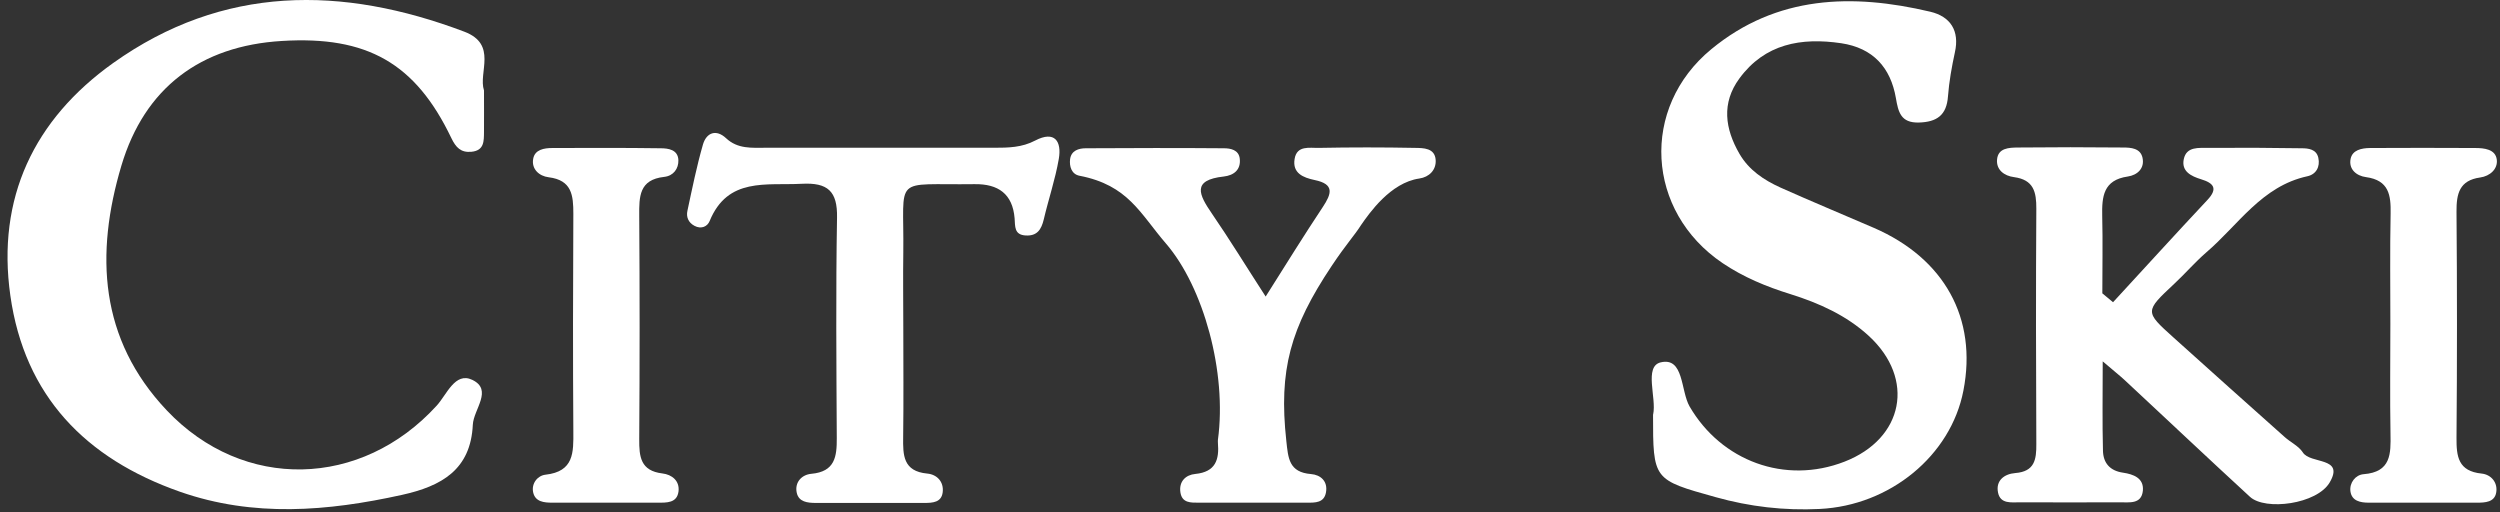 <svg width="166" height="34" viewBox="0 0 166 34" fill="none" xmlns="http://www.w3.org/2000/svg">
<rect x="0" y="0" width="166" height="34" fill="#333333" stroke="none"/>
<path d="M32.137 5.986C32.137 7.045 32.145 7.903 32.137 8.761C32.129 9.361 32.162 9.995 31.304 10.078C30.604 10.145 30.27 9.795 29.97 9.17C27.587 4.195 24.379 2.37 18.712 2.72C13.32 3.045 9.604 5.828 8.062 10.995C6.312 16.87 6.595 22.511 11.07 27.245C16.17 32.636 23.995 32.42 28.995 26.936C29.662 26.211 30.212 24.678 31.354 25.22C32.754 25.886 31.445 27.178 31.395 28.203C31.254 31.186 29.329 32.278 26.687 32.861C21.745 33.953 16.837 34.361 11.954 32.653C5.679 30.453 1.629 26.286 0.687 19.628C-0.23 13.153 2.254 7.936 7.512 4.186C14.804 -1.005 22.712 -0.964 30.829 2.103C33.054 2.945 31.745 4.82 32.137 6.003V5.986Z" fill="white"/>
<path d="M109.77 27.511C110.004 26.428 109.145 24.328 110.27 24.061C111.82 23.695 111.587 25.936 112.187 26.986C114.287 30.603 118.52 32.195 122.479 30.653C126.412 29.12 127.187 25.161 124.095 22.311C122.612 20.945 120.795 20.128 118.879 19.528C117.287 19.036 115.762 18.403 114.379 17.47C109.295 14.036 108.895 7.161 113.637 3.261C117.97 -0.305 122.987 -0.447 128.17 0.778C129.504 1.095 130.129 2.036 129.804 3.478C129.595 4.445 129.42 5.42 129.345 6.403C129.254 7.653 128.604 8.103 127.412 8.136C126.212 8.17 126.045 7.436 125.887 6.511C125.537 4.486 124.37 3.186 122.254 2.87C119.595 2.478 117.187 2.903 115.495 5.211C114.295 6.845 114.537 8.553 115.504 10.22C116.129 11.295 117.12 11.953 118.22 12.453C120.27 13.37 122.354 14.236 124.42 15.128C129.112 17.161 131.304 21.145 130.37 25.936C129.537 30.245 125.504 33.57 120.82 33.795C118.479 33.911 116.179 33.645 113.92 33.011C109.77 31.853 109.762 31.87 109.762 27.528L109.77 27.511Z" fill="white"/>
<path d="M140.304 20.07C142.395 17.803 144.47 15.52 146.579 13.27C147.279 12.52 146.995 12.161 146.154 11.903C145.495 11.703 144.829 11.378 145.004 10.561C145.187 9.711 146.004 9.828 146.645 9.82C148.704 9.803 150.77 9.811 152.829 9.845C153.27 9.845 153.812 9.903 153.937 10.478C154.07 11.078 153.787 11.578 153.212 11.703C150.179 12.361 148.629 14.936 146.495 16.761C145.745 17.411 145.095 18.17 144.37 18.845C142.412 20.678 142.404 20.686 144.312 22.403C146.77 24.62 149.237 26.82 151.704 29.02C152.095 29.37 152.637 29.62 152.904 30.036C153.404 30.836 155.695 30.311 154.695 32.028C153.854 33.478 150.412 33.928 149.395 32.986C146.62 30.436 143.879 27.845 141.12 25.278C140.745 24.928 140.337 24.611 139.62 23.995C139.62 26.203 139.587 28.07 139.637 29.928C139.654 30.728 140.087 31.261 140.97 31.386C141.645 31.486 142.362 31.736 142.287 32.578C142.195 33.511 141.362 33.345 140.729 33.353C138.537 33.37 136.337 33.353 134.145 33.353C133.554 33.353 132.829 33.478 132.67 32.711C132.504 31.911 133.079 31.47 133.812 31.411C135.104 31.311 135.22 30.511 135.212 29.486C135.187 24.278 135.179 19.078 135.212 13.87C135.22 12.745 135.037 11.936 133.729 11.761C133.079 11.678 132.545 11.278 132.604 10.595C132.67 9.82 133.404 9.803 133.987 9.795C136.312 9.77 138.645 9.77 140.97 9.795C141.487 9.795 142.12 9.836 142.262 10.47C142.42 11.186 141.912 11.628 141.287 11.72C139.654 11.953 139.562 13.061 139.587 14.336C139.629 16.045 139.595 17.761 139.595 19.478L140.279 20.045L140.304 20.07Z" fill="white"/>
<path d="M84.037 19.695C85.412 17.52 86.587 15.62 87.829 13.753C88.42 12.861 88.629 12.228 87.287 11.953C86.537 11.795 85.804 11.503 85.962 10.553C86.112 9.628 86.97 9.836 87.57 9.82C89.695 9.778 91.829 9.778 93.954 9.82C94.512 9.828 95.279 9.82 95.329 10.628C95.37 11.286 94.895 11.761 94.245 11.853C92.32 12.128 90.917 14.167 90.379 14.936C89.917 15.667 89.417 16.167 88.417 17.667C85.686 21.762 84.895 24.561 85.412 29.278C85.537 30.42 85.579 31.361 87.054 31.478C87.679 31.528 88.179 31.945 88.045 32.695C87.92 33.395 87.329 33.378 86.795 33.378C84.404 33.378 82.012 33.378 79.612 33.378C79.079 33.378 78.487 33.411 78.379 32.695C78.27 31.961 78.737 31.528 79.37 31.47C80.729 31.336 80.962 30.511 80.87 29.403C80.87 29.336 80.862 29.27 80.87 29.203C81.479 24.736 79.917 19.064 77.417 16.167C75.704 14.182 74.92 12.295 71.679 11.67C71.154 11.57 70.995 11.053 71.054 10.57C71.129 9.995 71.629 9.845 72.095 9.845C75.154 9.828 78.212 9.82 81.262 9.845C81.704 9.845 82.254 9.945 82.32 10.536C82.404 11.278 81.92 11.645 81.262 11.72C79.112 11.953 79.612 12.928 80.462 14.17C81.645 15.895 82.737 17.678 84.037 19.686V19.695Z" fill="white"/>
<path d="M59.979 21.703C59.979 24.145 60.004 26.586 59.97 29.028C59.954 30.22 59.962 31.295 61.57 31.445C62.212 31.503 62.679 31.986 62.595 32.686C62.512 33.361 61.937 33.395 61.37 33.395C58.97 33.395 56.579 33.395 54.179 33.395C53.612 33.395 53.037 33.328 52.904 32.72C52.754 32.028 53.229 31.52 53.87 31.461C55.445 31.32 55.57 30.32 55.562 29.086C55.537 24.203 55.495 19.32 55.579 14.445C55.612 12.695 54.962 12.111 53.237 12.203C50.879 12.328 48.32 11.753 47.12 14.678C46.97 15.045 46.562 15.236 46.112 14.995C45.704 14.778 45.554 14.403 45.645 13.995C45.962 12.52 46.262 11.028 46.679 9.586C46.912 8.803 47.554 8.561 48.212 9.178C48.987 9.903 49.912 9.811 50.837 9.811C55.895 9.811 60.954 9.811 66.02 9.811C66.954 9.811 67.854 9.795 68.729 9.336C70.045 8.645 70.504 9.395 70.304 10.553C70.07 11.911 69.62 13.228 69.304 14.578C69.145 15.236 68.87 15.678 68.112 15.636C67.329 15.595 67.412 15.028 67.37 14.495C67.237 12.878 66.287 12.203 64.704 12.228C59.187 12.303 60.045 11.561 59.979 16.77C59.954 18.42 59.979 20.07 59.979 21.72V21.703Z" fill="white"/>
<path d="M40.27 33.378C39.07 33.378 37.87 33.378 36.679 33.378C36.12 33.378 35.545 33.32 35.404 32.703C35.27 32.103 35.695 31.578 36.22 31.52C38.12 31.311 38.079 30.036 38.07 28.636C38.037 23.82 38.045 19.011 38.07 14.195C38.07 12.978 37.979 11.961 36.429 11.77C35.804 11.695 35.279 11.228 35.404 10.545C35.512 9.928 36.137 9.828 36.679 9.828C39.07 9.82 41.47 9.811 43.862 9.845C44.379 9.845 45.02 9.936 45.045 10.636C45.062 11.195 44.72 11.678 44.104 11.745C42.429 11.928 42.437 13.061 42.445 14.328C42.479 19.27 42.479 24.22 42.445 29.161C42.437 30.328 42.529 31.261 43.979 31.436C44.62 31.511 45.137 31.928 45.054 32.628C44.954 33.411 44.27 33.378 43.662 33.378C42.529 33.378 41.395 33.378 40.27 33.378Z" fill="white"/>
<path d="M158.72 21.503C158.72 19.061 158.687 16.628 158.737 14.195C158.762 12.961 158.629 11.97 157.104 11.761C156.47 11.678 155.945 11.245 156.079 10.553C156.195 9.961 156.804 9.836 157.362 9.828C159.687 9.82 162.012 9.811 164.345 9.828C164.945 9.828 165.704 9.903 165.787 10.603C165.862 11.211 165.345 11.695 164.679 11.786C163.304 11.978 163.104 12.861 163.112 14.053C163.154 19.061 163.154 24.07 163.112 29.07C163.104 30.311 163.22 31.286 164.779 31.445C165.42 31.511 165.87 32.053 165.745 32.72C165.629 33.345 165.02 33.378 164.47 33.378C162.079 33.378 159.687 33.378 157.287 33.378C156.72 33.378 156.162 33.261 156.07 32.636C155.987 32.061 156.404 31.528 156.945 31.486C158.77 31.345 158.754 30.136 158.729 28.803C158.687 26.37 158.72 23.928 158.72 21.495V21.503Z" fill="white"/>
</svg>
